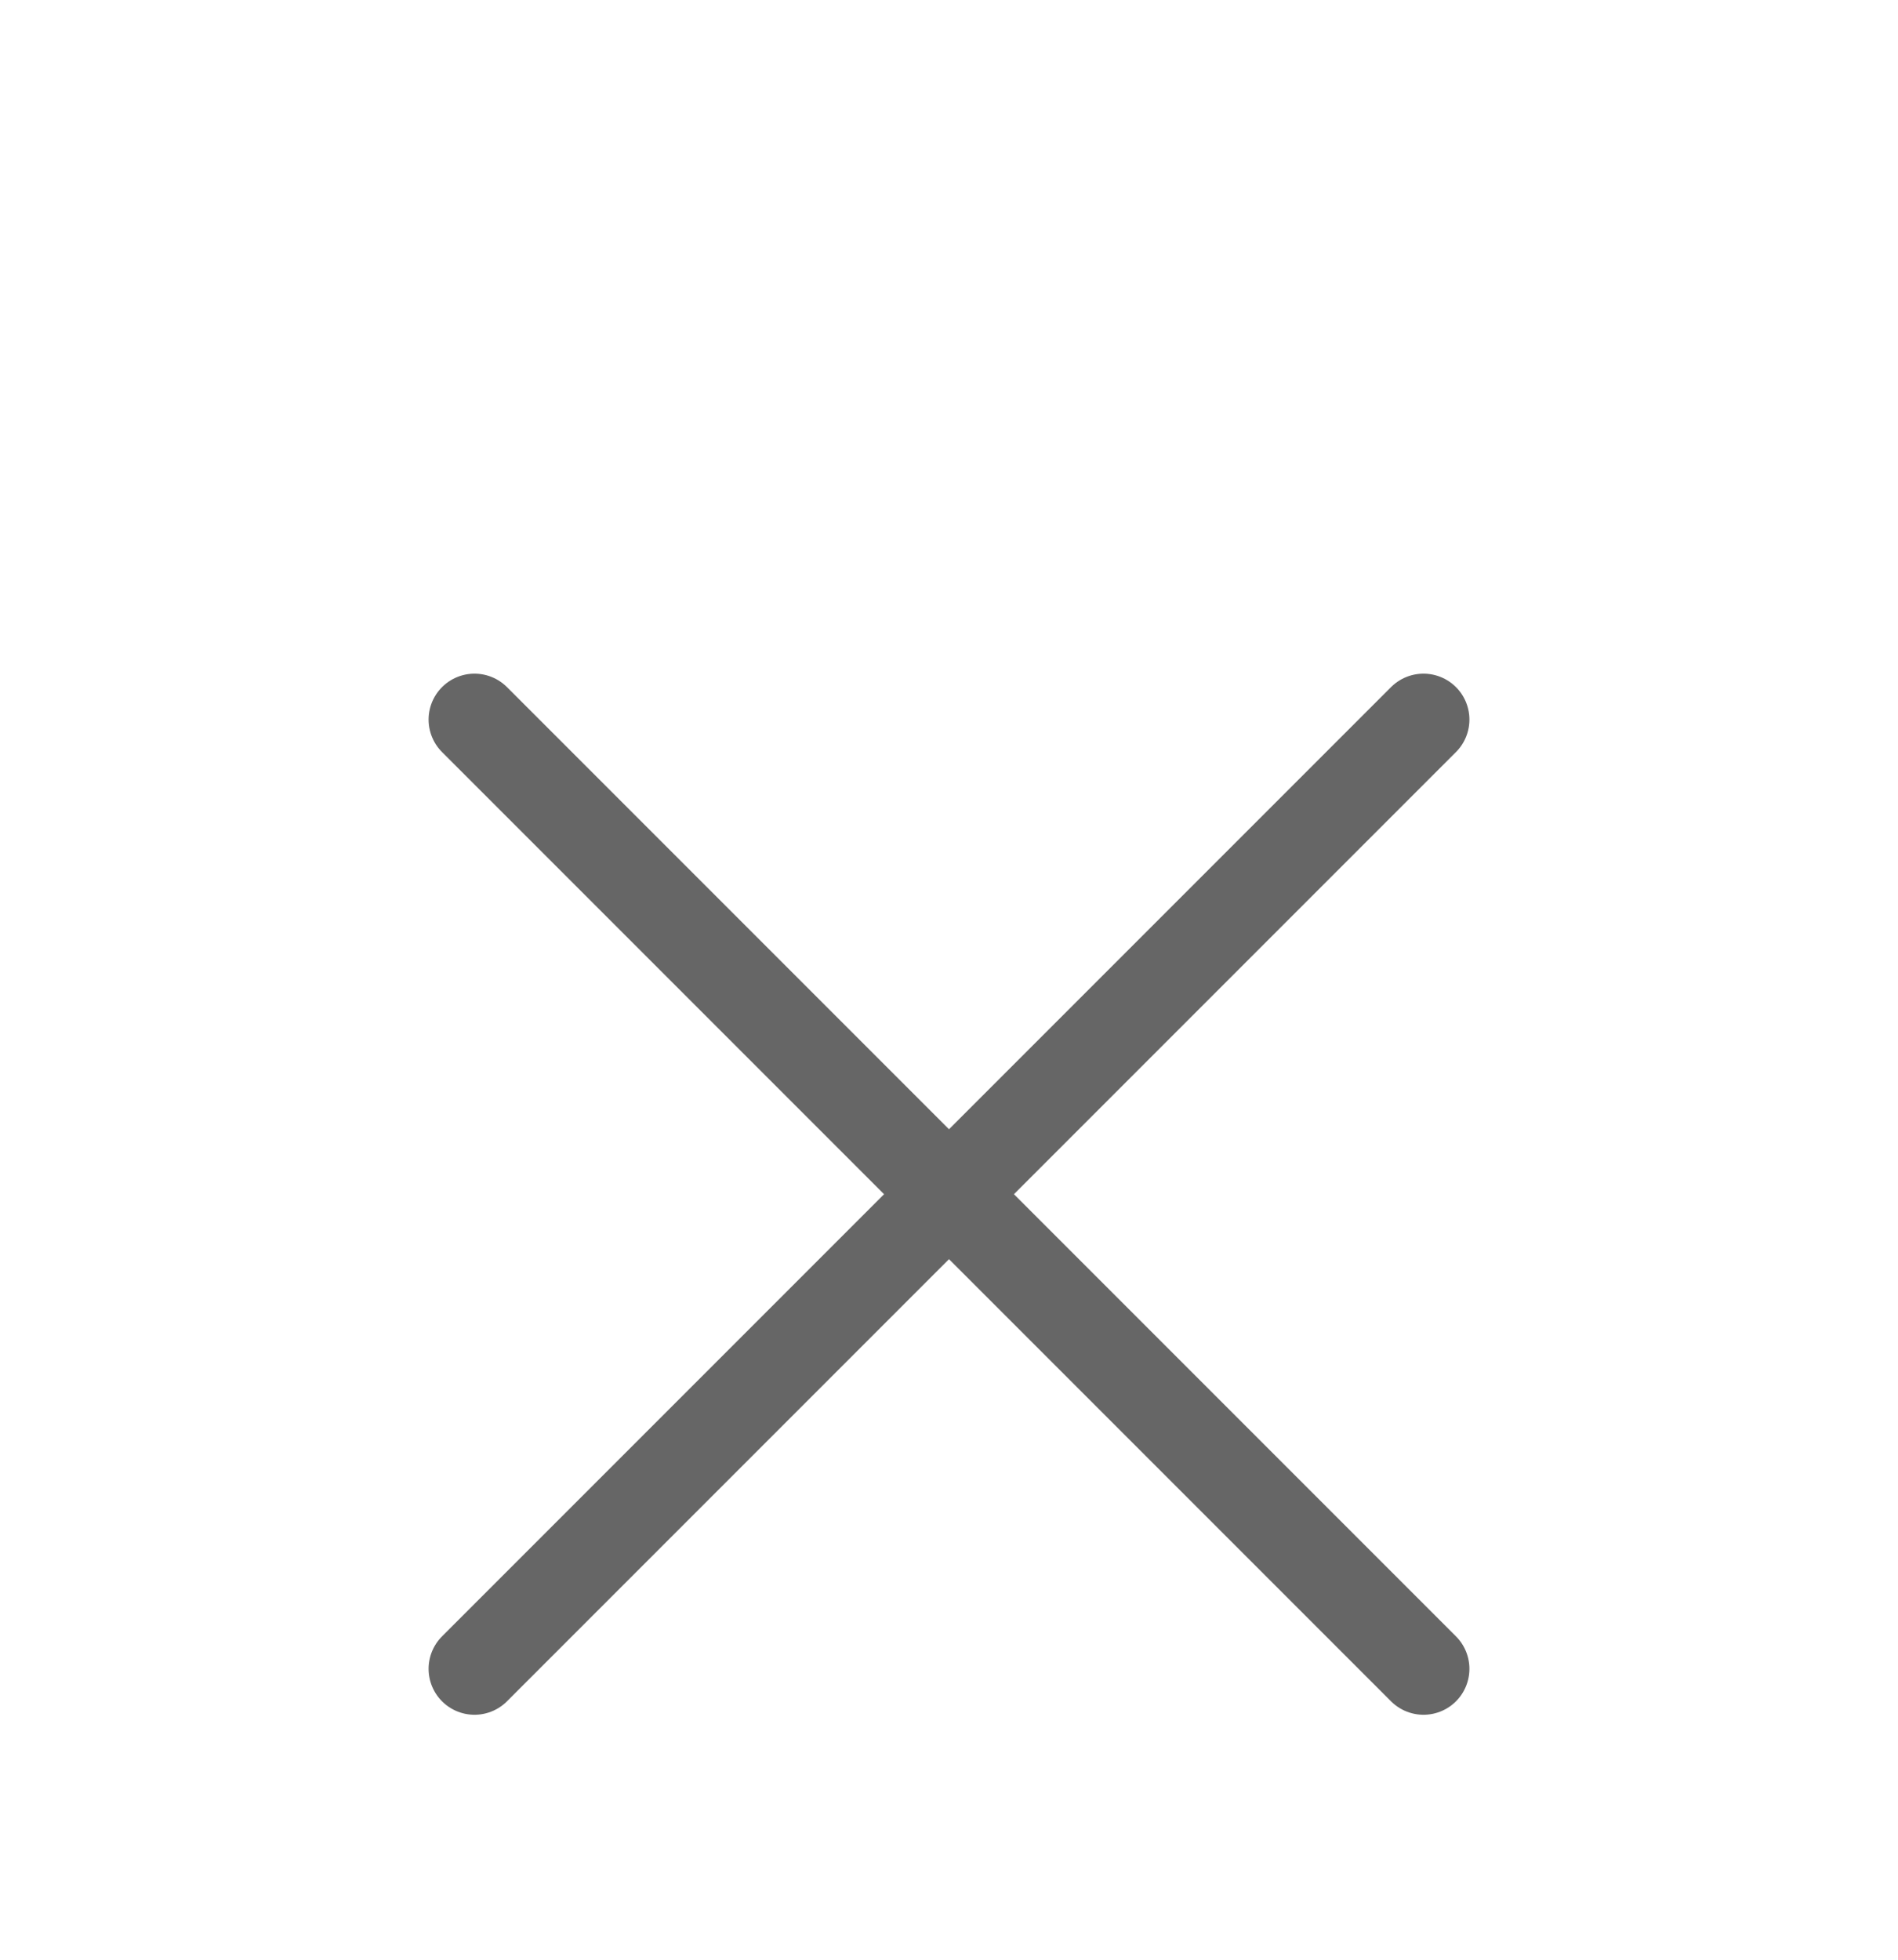 <svg width="31" height="32" viewBox="0 0 31 32" fill="none" xmlns="http://www.w3.org/2000/svg">
<g opacity="0.6" filter="url(#filter0_d_1350_5123)">
<path d="M23.25 23.25L7.75 7.75" stroke="black" stroke-width="1.5" stroke-linecap="round" stroke-linejoin="round"/>
<path d="M23.25 7.75L7.75 23.25" stroke="black" stroke-width="1.5" stroke-linecap="round" stroke-linejoin="round"/>
</g>
<defs>
<filter id="filter0_d_1350_5123" x="-4" y="0" width="39" height="39" filterUnits="userSpaceOnUse" color-interpolation-filters="sRGB">
<feFlood flood-opacity="0" result="BackgroundImageFix"/>
<feColorMatrix in="SourceAlpha" type="matrix" values="0 0 0 0 0 0 0 0 0 0 0 0 0 0 0 0 0 0 127 0" result="hardAlpha"/>
<feOffset dy="4"/>
<feGaussianBlur stdDeviation="2"/>
<feComposite in2="hardAlpha" operator="out"/>
<feColorMatrix type="matrix" values="0 0 0 0 0 0 0 0 0 0 0 0 0 0 0 0 0 0 0.25 0"/>
<feBlend mode="normal" in2="BackgroundImageFix" result="effect1_dropShadow_1350_5123"/>
<feBlend mode="normal" in="SourceGraphic" in2="effect1_dropShadow_1350_5123" result="shape"/>
</filter>
</defs>
</svg>

